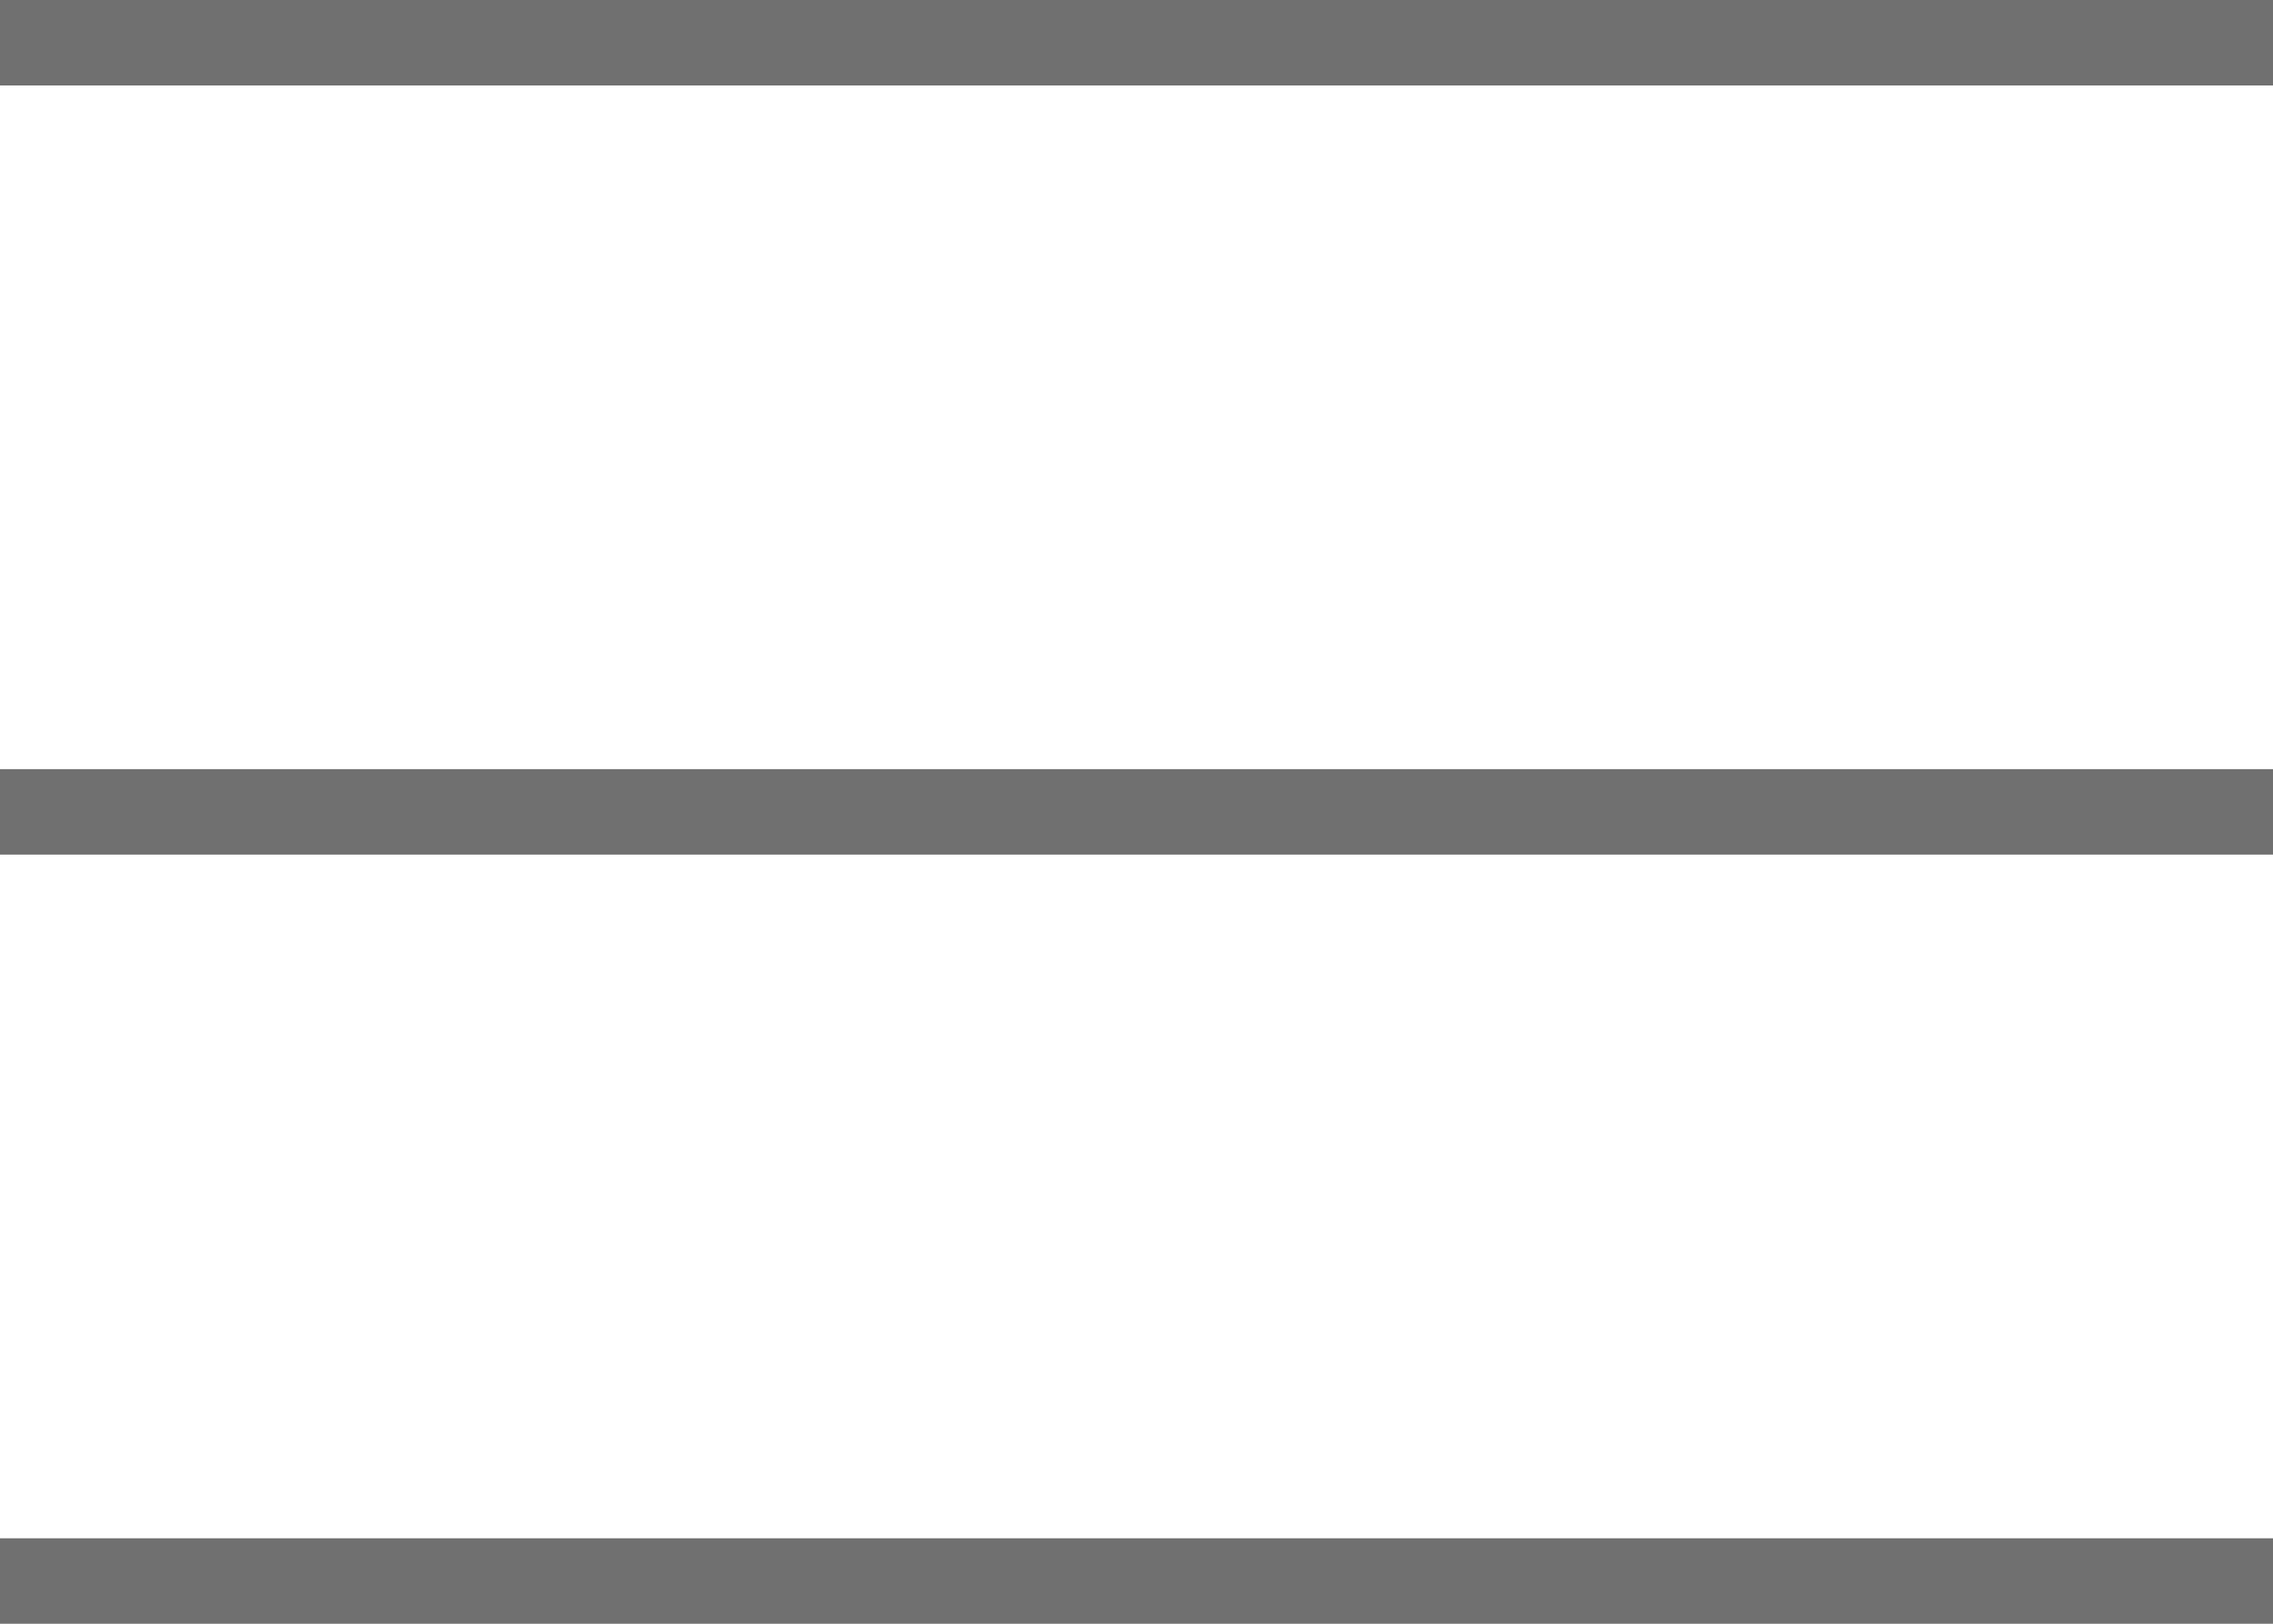 <svg xmlns="http://www.w3.org/2000/svg" width="133" height="95" viewBox="0 0 133 95">
  <defs>
    <style>
      .cls-1 {
        fill: none;
        stroke: #707070;
        stroke-width: 5px;
      }
    </style>
  </defs>
  <g id="Component_2_12" data-name="Component 2 – 12" transform="translate(0 2.5)">
    <g id="Group_1" data-name="Group 1" transform="translate(-891.5 -78.5)">
      <line id="Line_1" data-name="Line 1" class="cls-1" x2="133" transform="translate(891.5 168.5)"/>
      <path id="Path_1" data-name="Path 1" class="cls-1" d="M0,0H133" transform="translate(891.5 123.5)"/>
      <path id="Path_2" data-name="Path 2" class="cls-1" d="M0,0H133" transform="translate(891.5 78.5)"/>
    </g>
  </g>
</svg>

